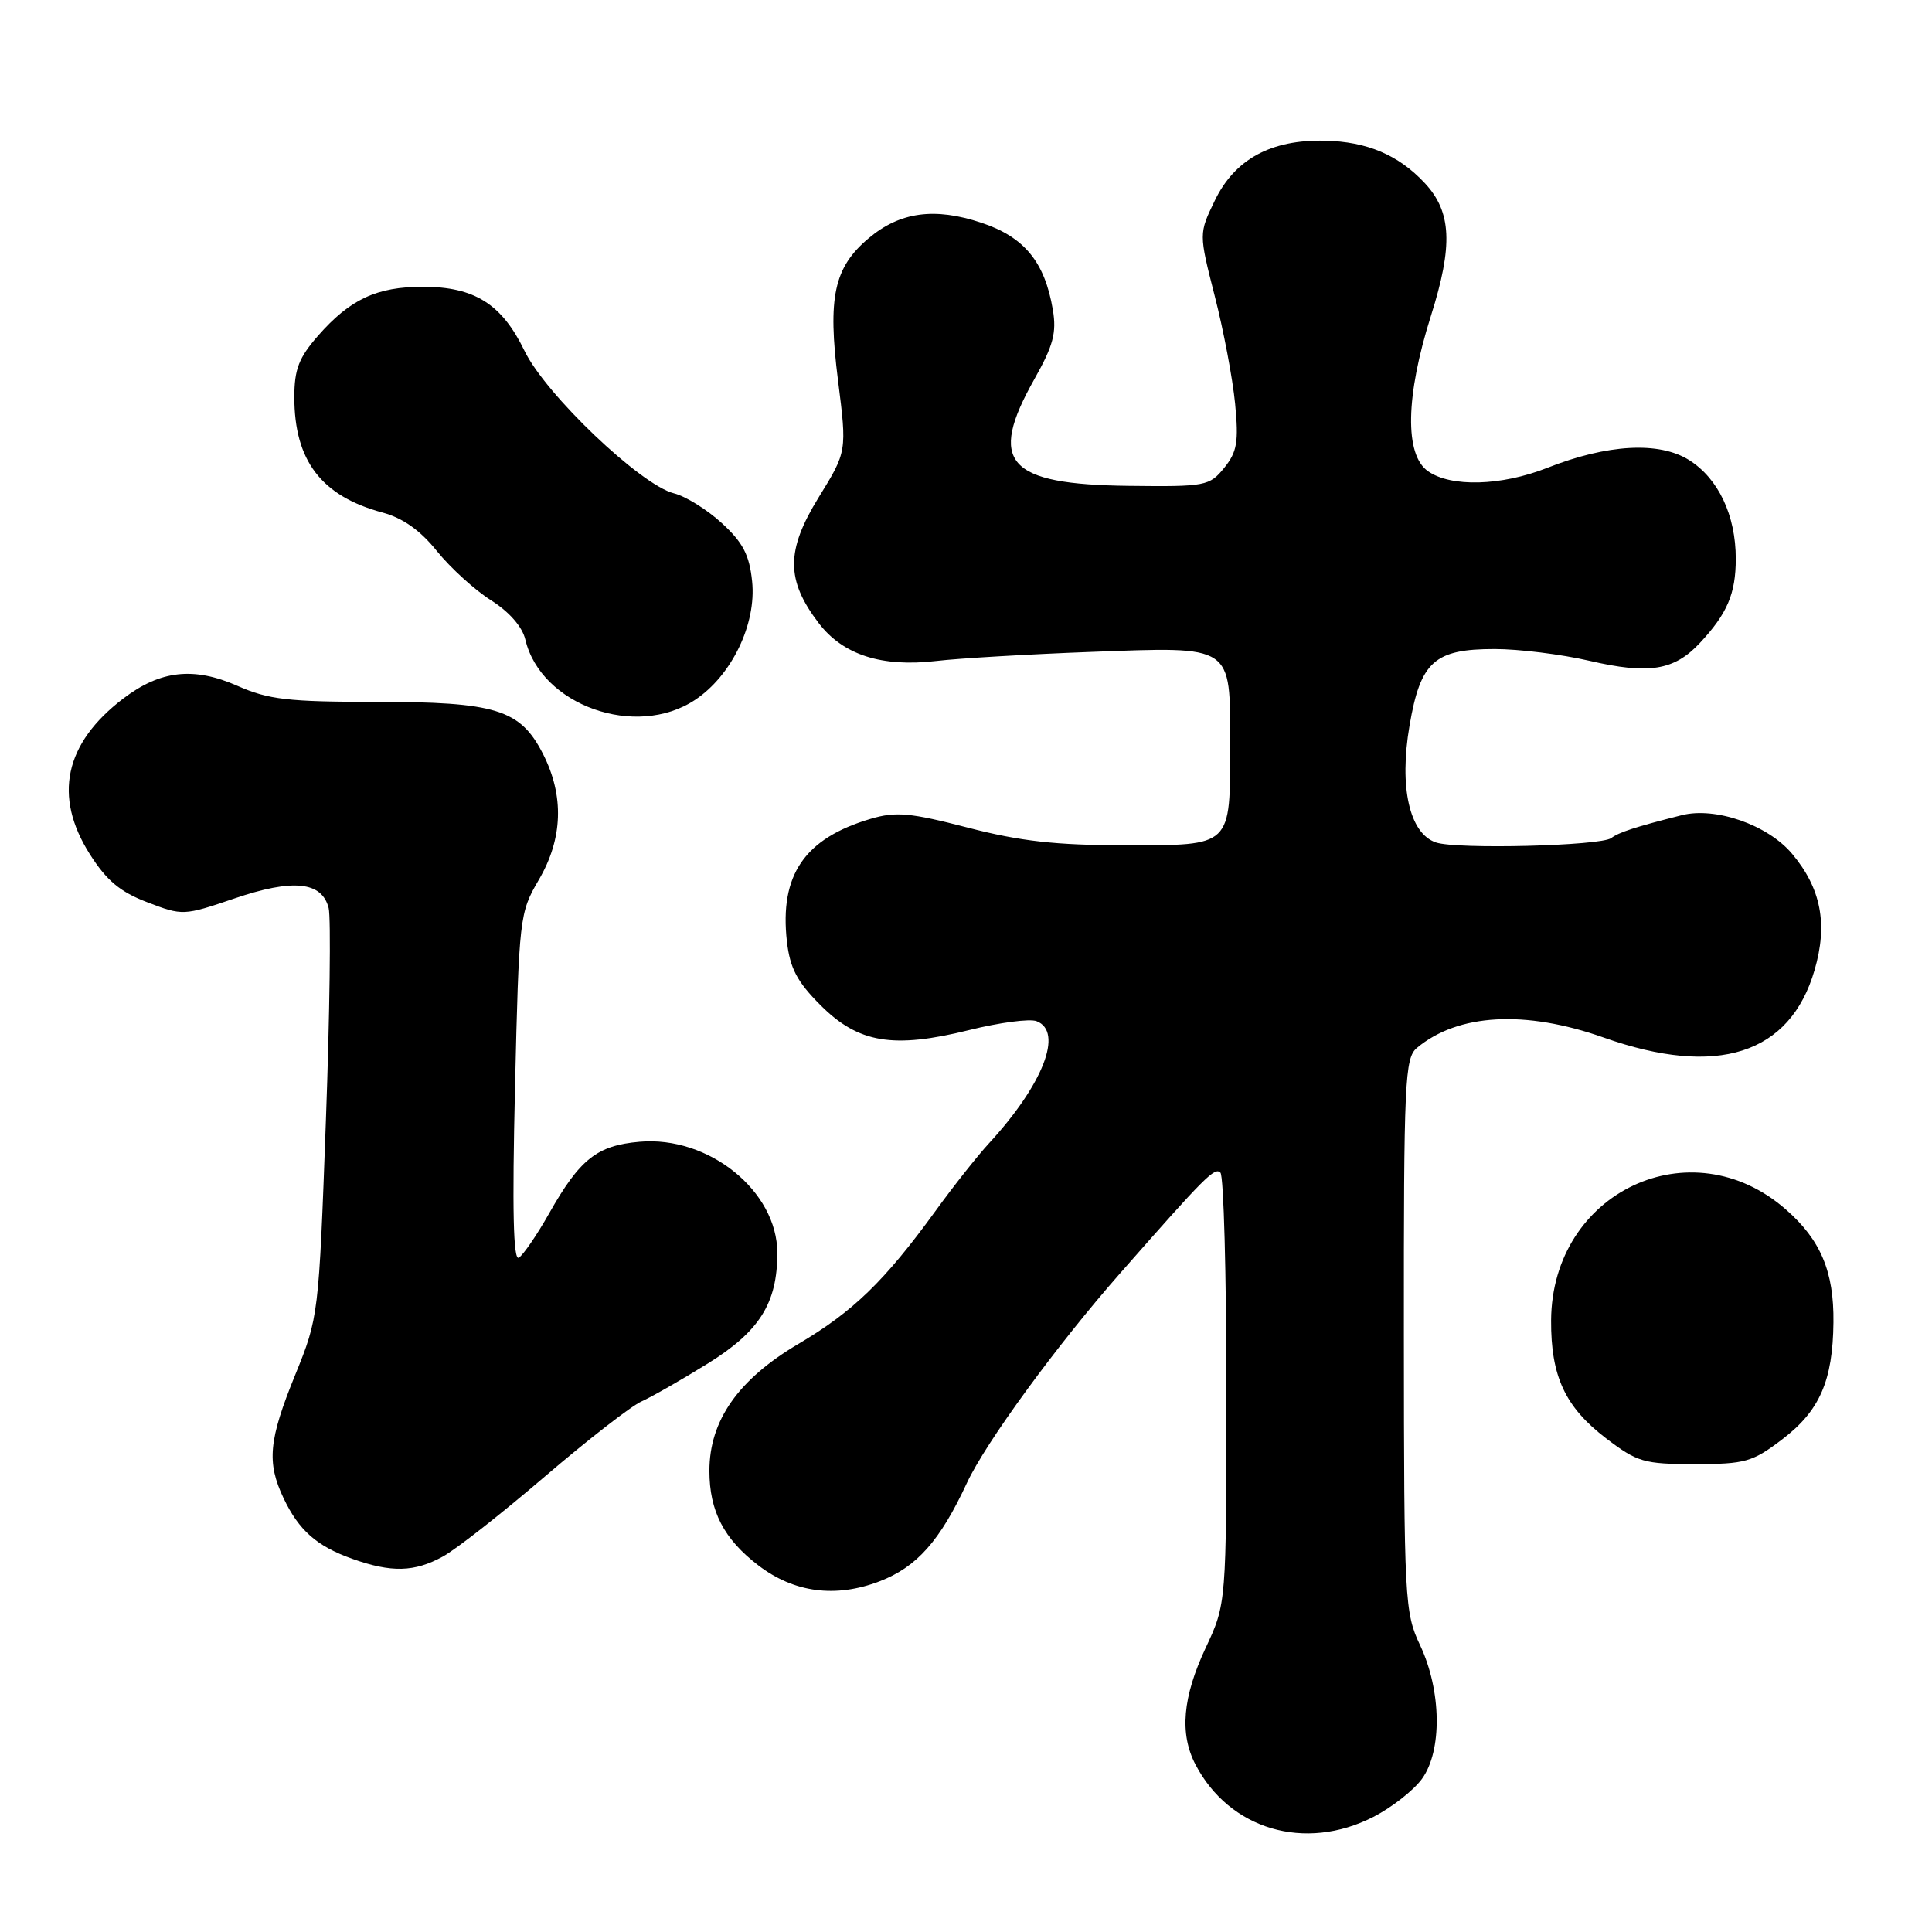 <?xml version="1.0" encoding="UTF-8" standalone="no"?>
<!DOCTYPE svg PUBLIC "-//W3C//DTD SVG 1.1//EN" "http://www.w3.org/Graphics/SVG/1.1/DTD/svg11.dtd" >
<svg xmlns="http://www.w3.org/2000/svg" xmlns:xlink="http://www.w3.org/1999/xlink" version="1.1" viewBox="0 0 256 256">
 <g >
 <path fill="currentColor"
d=" M 181.98 240.75 C 184.40 239.51 187.29 237.25 188.41 235.72 C 191.12 232.00 191.01 224.03 188.17 218.00 C 186.12 213.67 186.04 212.11 186.02 176.90 C 186.00 143.26 186.14 140.19 187.75 138.85 C 193.20 134.30 202.09 133.80 212.50 137.48 C 227.53 142.80 237.20 139.70 240.44 128.54 C 242.22 122.44 241.30 117.69 237.45 113.12 C 234.23 109.30 227.31 106.88 222.83 108.02 C 216.66 109.58 214.50 110.29 213.50 111.05 C 212.13 112.08 193.03 112.57 190.27 111.63 C 186.76 110.45 185.37 104.30 186.77 96.15 C 188.22 87.65 190.06 86.00 198.05 86.00 C 201.25 86.00 206.89 86.70 210.57 87.55 C 218.49 89.39 221.83 88.85 225.24 85.20 C 228.88 81.30 230.00 78.66 230.00 74.03 C 230.00 68.28 227.69 63.40 223.81 60.96 C 219.84 58.47 213.00 58.84 204.98 62.01 C 198.92 64.39 192.27 64.58 189.22 62.44 C 186.10 60.26 186.24 52.49 189.60 41.87 C 192.56 32.52 192.35 28.07 188.79 24.26 C 185.31 20.53 181.13 18.76 175.55 18.64 C 168.42 18.48 163.62 21.09 160.97 26.57 C 158.85 30.95 158.85 30.95 160.96 39.23 C 162.13 43.78 163.34 50.20 163.66 53.50 C 164.15 58.58 163.92 59.88 162.21 62.00 C 160.26 64.40 159.74 64.50 149.61 64.38 C 133.42 64.20 130.83 61.28 137.07 50.22 C 139.56 45.80 140.02 44.09 139.51 41.06 C 138.44 34.70 135.73 31.40 130.02 29.51 C 123.83 27.45 119.24 28.08 115.10 31.57 C 110.50 35.44 109.65 39.38 111.04 50.40 C 112.23 59.83 112.23 59.83 108.48 65.90 C 104.13 72.95 104.13 76.86 108.48 82.56 C 111.70 86.78 116.83 88.43 124.08 87.58 C 127.06 87.23 136.29 86.69 144.59 86.38 C 163.52 85.68 163.00 85.34 163.00 98.64 C 163.00 112.32 163.34 112.00 149.08 112.00 C 139.90 112.00 135.20 111.47 128.25 109.67 C 120.61 107.69 118.71 107.51 115.37 108.50 C 106.60 111.09 103.28 115.94 104.27 124.75 C 104.68 128.30 105.62 130.09 108.73 133.20 C 113.76 138.23 118.35 138.99 128.45 136.48 C 132.44 135.49 136.45 134.96 137.35 135.31 C 140.95 136.69 138.22 143.70 131.04 151.50 C 129.52 153.15 126.33 157.18 123.95 160.47 C 117.19 169.78 113.04 173.80 105.77 178.09 C 97.82 182.79 94.00 188.23 94.00 194.89 C 94.00 200.24 95.92 203.94 100.51 207.44 C 105.23 211.04 110.72 211.76 116.53 209.54 C 121.47 207.65 124.55 204.19 128.12 196.50 C 130.59 191.18 140.04 178.24 148.42 168.72 C 159.71 155.87 160.96 154.62 161.71 155.38 C 162.15 155.81 162.50 168.84 162.50 184.33 C 162.50 212.50 162.50 212.50 159.75 218.37 C 156.70 224.88 156.28 229.72 158.40 233.80 C 162.90 242.43 172.91 245.39 181.98 240.75 Z  M 58.68 206.25 C 60.44 205.29 66.51 200.52 72.18 195.66 C 77.86 190.80 83.62 186.32 85.00 185.70 C 86.38 185.08 90.33 182.82 93.78 180.68 C 100.65 176.42 103.00 172.68 103.00 166.03 C 103.00 157.82 93.91 150.48 84.74 151.29 C 79.11 151.78 76.84 153.58 72.78 160.75 C 71.15 163.64 69.33 166.29 68.75 166.65 C 68.01 167.11 67.86 160.30 68.24 144.17 C 68.77 121.52 68.84 120.95 71.39 116.59 C 74.59 111.13 74.78 105.45 71.94 99.88 C 68.93 93.99 65.73 93.00 49.66 93.00 C 38.20 93.00 35.56 92.69 31.49 90.89 C 25.68 88.32 21.25 88.81 16.32 92.57 C 8.54 98.50 7.04 105.52 11.90 113.18 C 14.12 116.68 15.92 118.19 19.53 119.56 C 24.19 121.35 24.34 121.34 31.04 119.06 C 38.82 116.41 42.66 116.80 43.55 120.33 C 43.86 121.59 43.70 134.30 43.18 148.56 C 42.24 174.30 42.21 174.56 39.12 182.17 C 35.60 190.82 35.32 193.76 37.57 198.51 C 39.60 202.78 41.96 204.87 46.68 206.55 C 51.86 208.40 54.91 208.32 58.68 206.25 Z  M 236.17 190.71 C 241.12 186.94 242.86 182.96 242.94 175.22 C 243.02 168.51 241.25 164.30 236.66 160.28 C 224.08 149.23 205.63 157.93 205.53 174.96 C 205.49 182.36 207.39 186.44 212.79 190.57 C 216.96 193.75 217.82 194.00 224.57 194.00 C 231.25 194.00 232.20 193.73 236.17 190.71 Z  M 92.10 92.74 C 96.96 89.51 100.25 82.68 99.66 77.03 C 99.30 73.52 98.44 71.88 95.65 69.32 C 93.70 67.53 90.84 65.75 89.30 65.37 C 84.88 64.26 72.29 52.26 69.50 46.49 C 66.50 40.29 62.88 38.00 56.05 38.00 C 49.92 38.00 46.40 39.64 42.15 44.48 C 39.60 47.39 39.00 48.94 39.00 52.63 C 39.00 61.04 42.58 65.73 50.67 67.91 C 53.38 68.64 55.69 70.27 57.90 73.03 C 59.69 75.25 62.91 78.18 65.06 79.54 C 67.48 81.07 69.21 83.05 69.61 84.75 C 71.67 93.47 84.27 97.94 92.10 92.74 Z "/>
</g>
</svg>